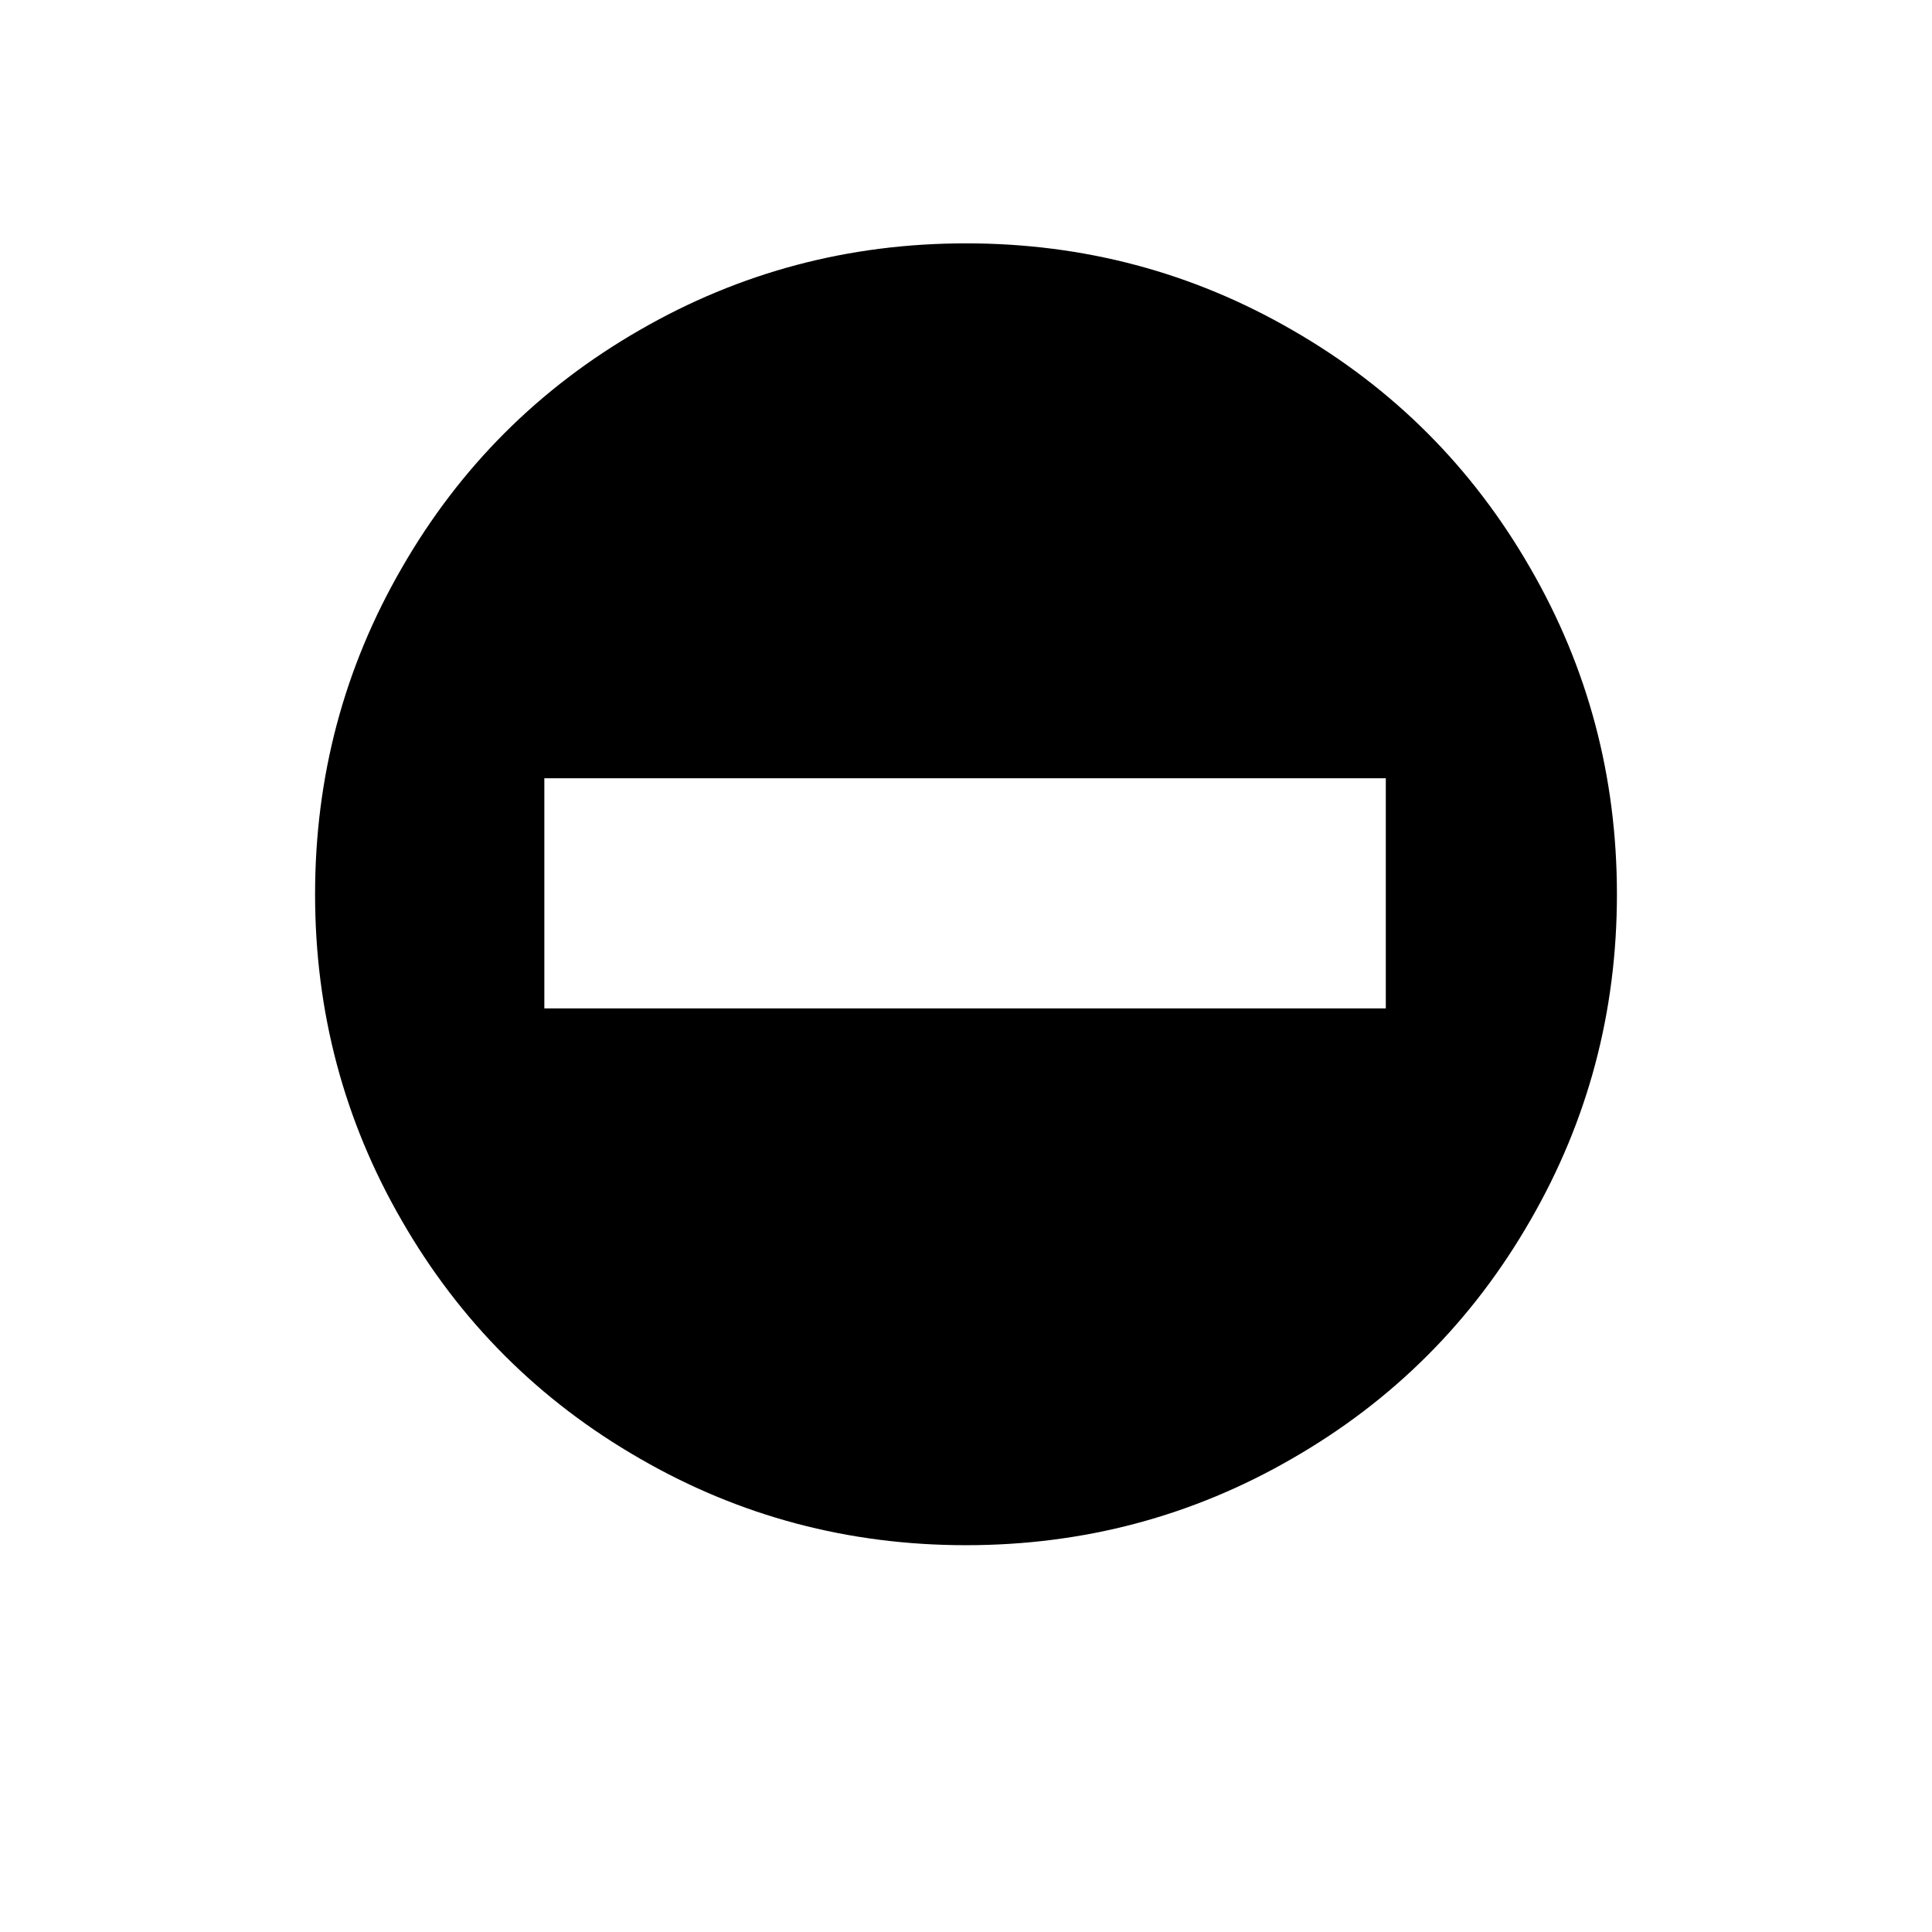 <?xml version="1.0" encoding="utf-8"?>
<!-- Generator: Adobe Illustrator 16.0.4, SVG Export Plug-In . SVG Version: 6.00 Build 0)  -->
<!DOCTYPE svg PUBLIC "-//W3C//DTD SVG 1.1//EN" "http://www.w3.org/Graphics/SVG/1.1/DTD/svg11.dtd">
<svg version="1.1" id="Layer_1" xmlns="http://www.w3.org/2000/svg" xmlns:xlink="http://www.w3.org/1999/xlink" x="0px" y="0px"
	 width="24px" height="24px" viewBox="0 0 24 24" enable-background="new 0 0 24 24" xml:space="preserve">
<g transform="matrix(1 0 0 -1 0 1638)">
	<path d="M17.215,1625.473v2.859H6.762v-2.859H17.215z M12,1634.977c1.461,0,2.812-0.359,4.055-1.078
		c1.25-0.719,2.234-1.703,2.953-2.953c0.719-1.242,1.078-2.594,1.078-4.055s-0.359-2.812-1.078-4.055
		c-0.719-1.25-1.703-2.234-2.953-2.953c-1.242-0.719-2.594-1.078-4.055-1.078s-2.812,0.359-4.055,1.078
		c-1.25,0.719-2.234,1.703-2.953,2.953c-0.719,1.242-1.078,2.594-1.078,4.055s0.359,2.812,1.078,4.055
		c0.719,1.25,1.703,2.234,2.953,2.953C9.188,1634.617,10.539,1634.977,12,1634.977z"/>
</g>
</svg>
